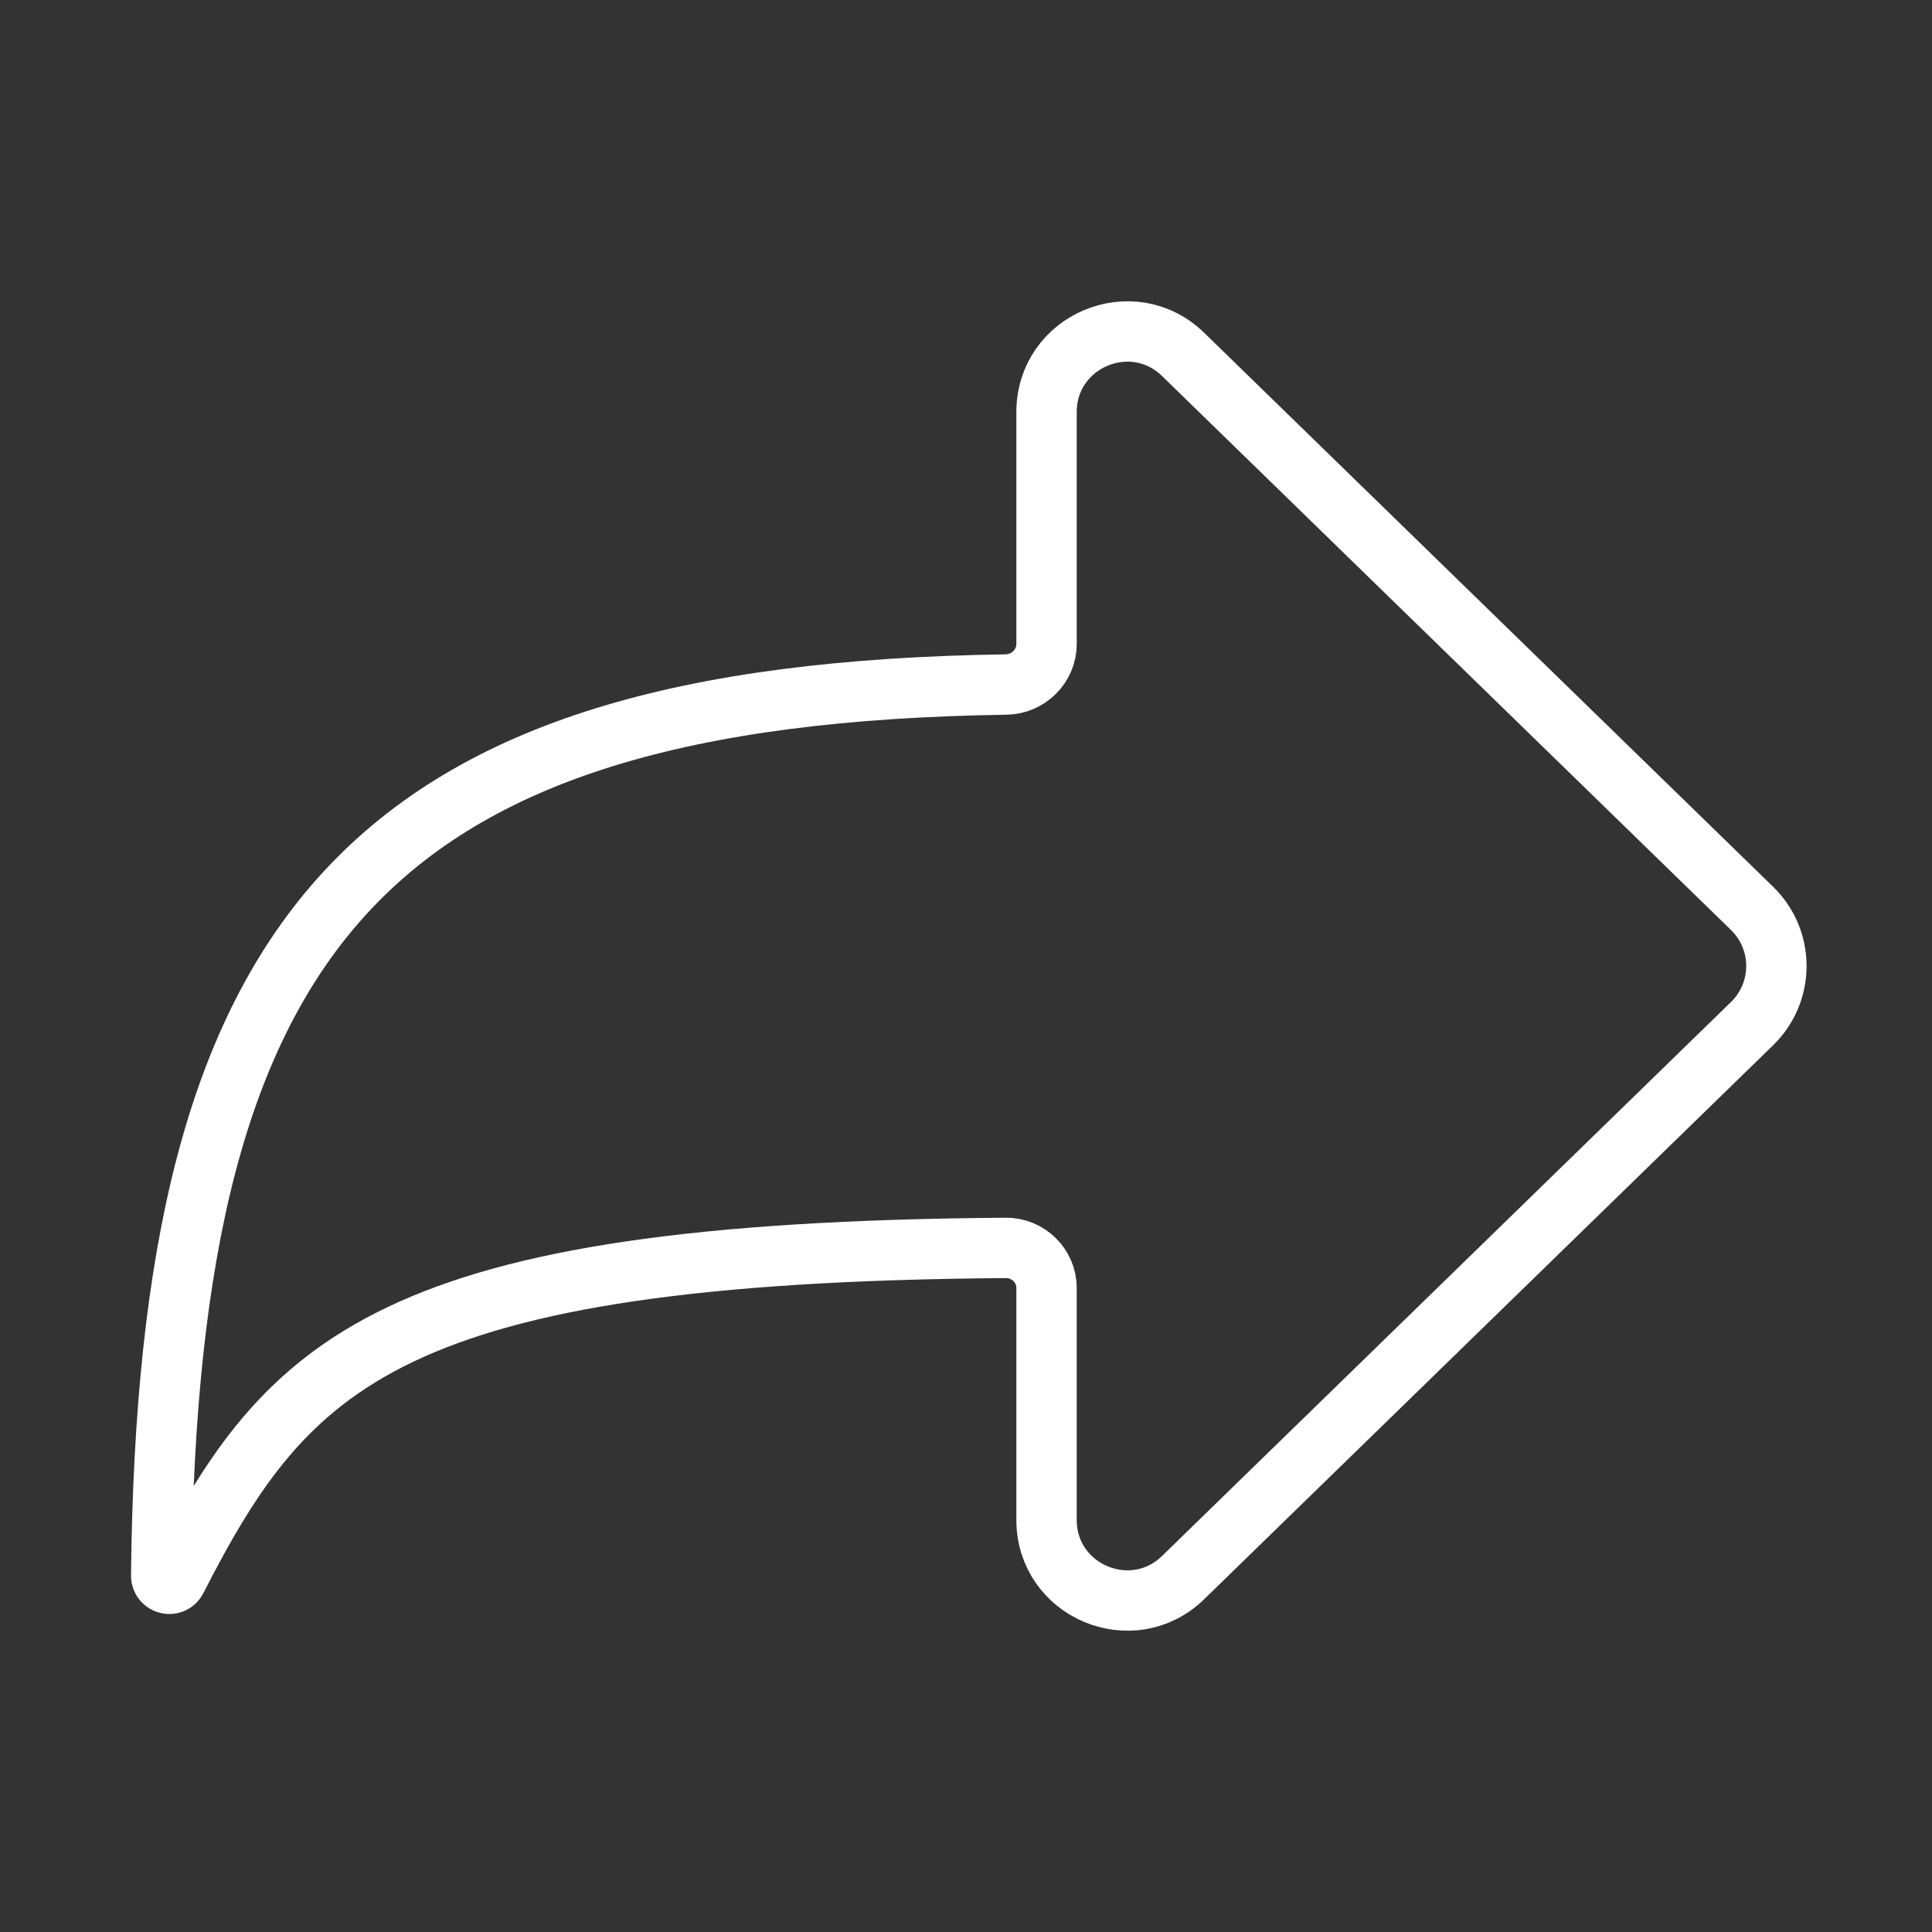 <svg width="32" height="32" viewBox="0 0 32 32" fill="none" xmlns="http://www.w3.org/2000/svg">
<rect x="0" y="0" width="32" height="32" fill="#333333" stroke="none"/>
<path d="M29.019 15.045L19.597 5.871C18.752 5.048 17.334 5.647 17.334 6.826V10.667C17.334 11.035 17.03 11.333 16.662 11.338C6.055 11.494 2.78 15.421 2.67 26.097C2.668 26.237 2.858 26.287 2.922 26.161C4.761 22.575 6.417 20.745 16.66 20.669C17.029 20.666 17.334 20.965 17.334 21.333V25.174C17.334 26.353 18.752 26.952 19.597 26.129L29.019 16.955C29.557 16.432 29.557 15.568 29.019 15.045Z" stroke="white" strokeWidth="2" strokeLinejoin="round"/>
</svg>
